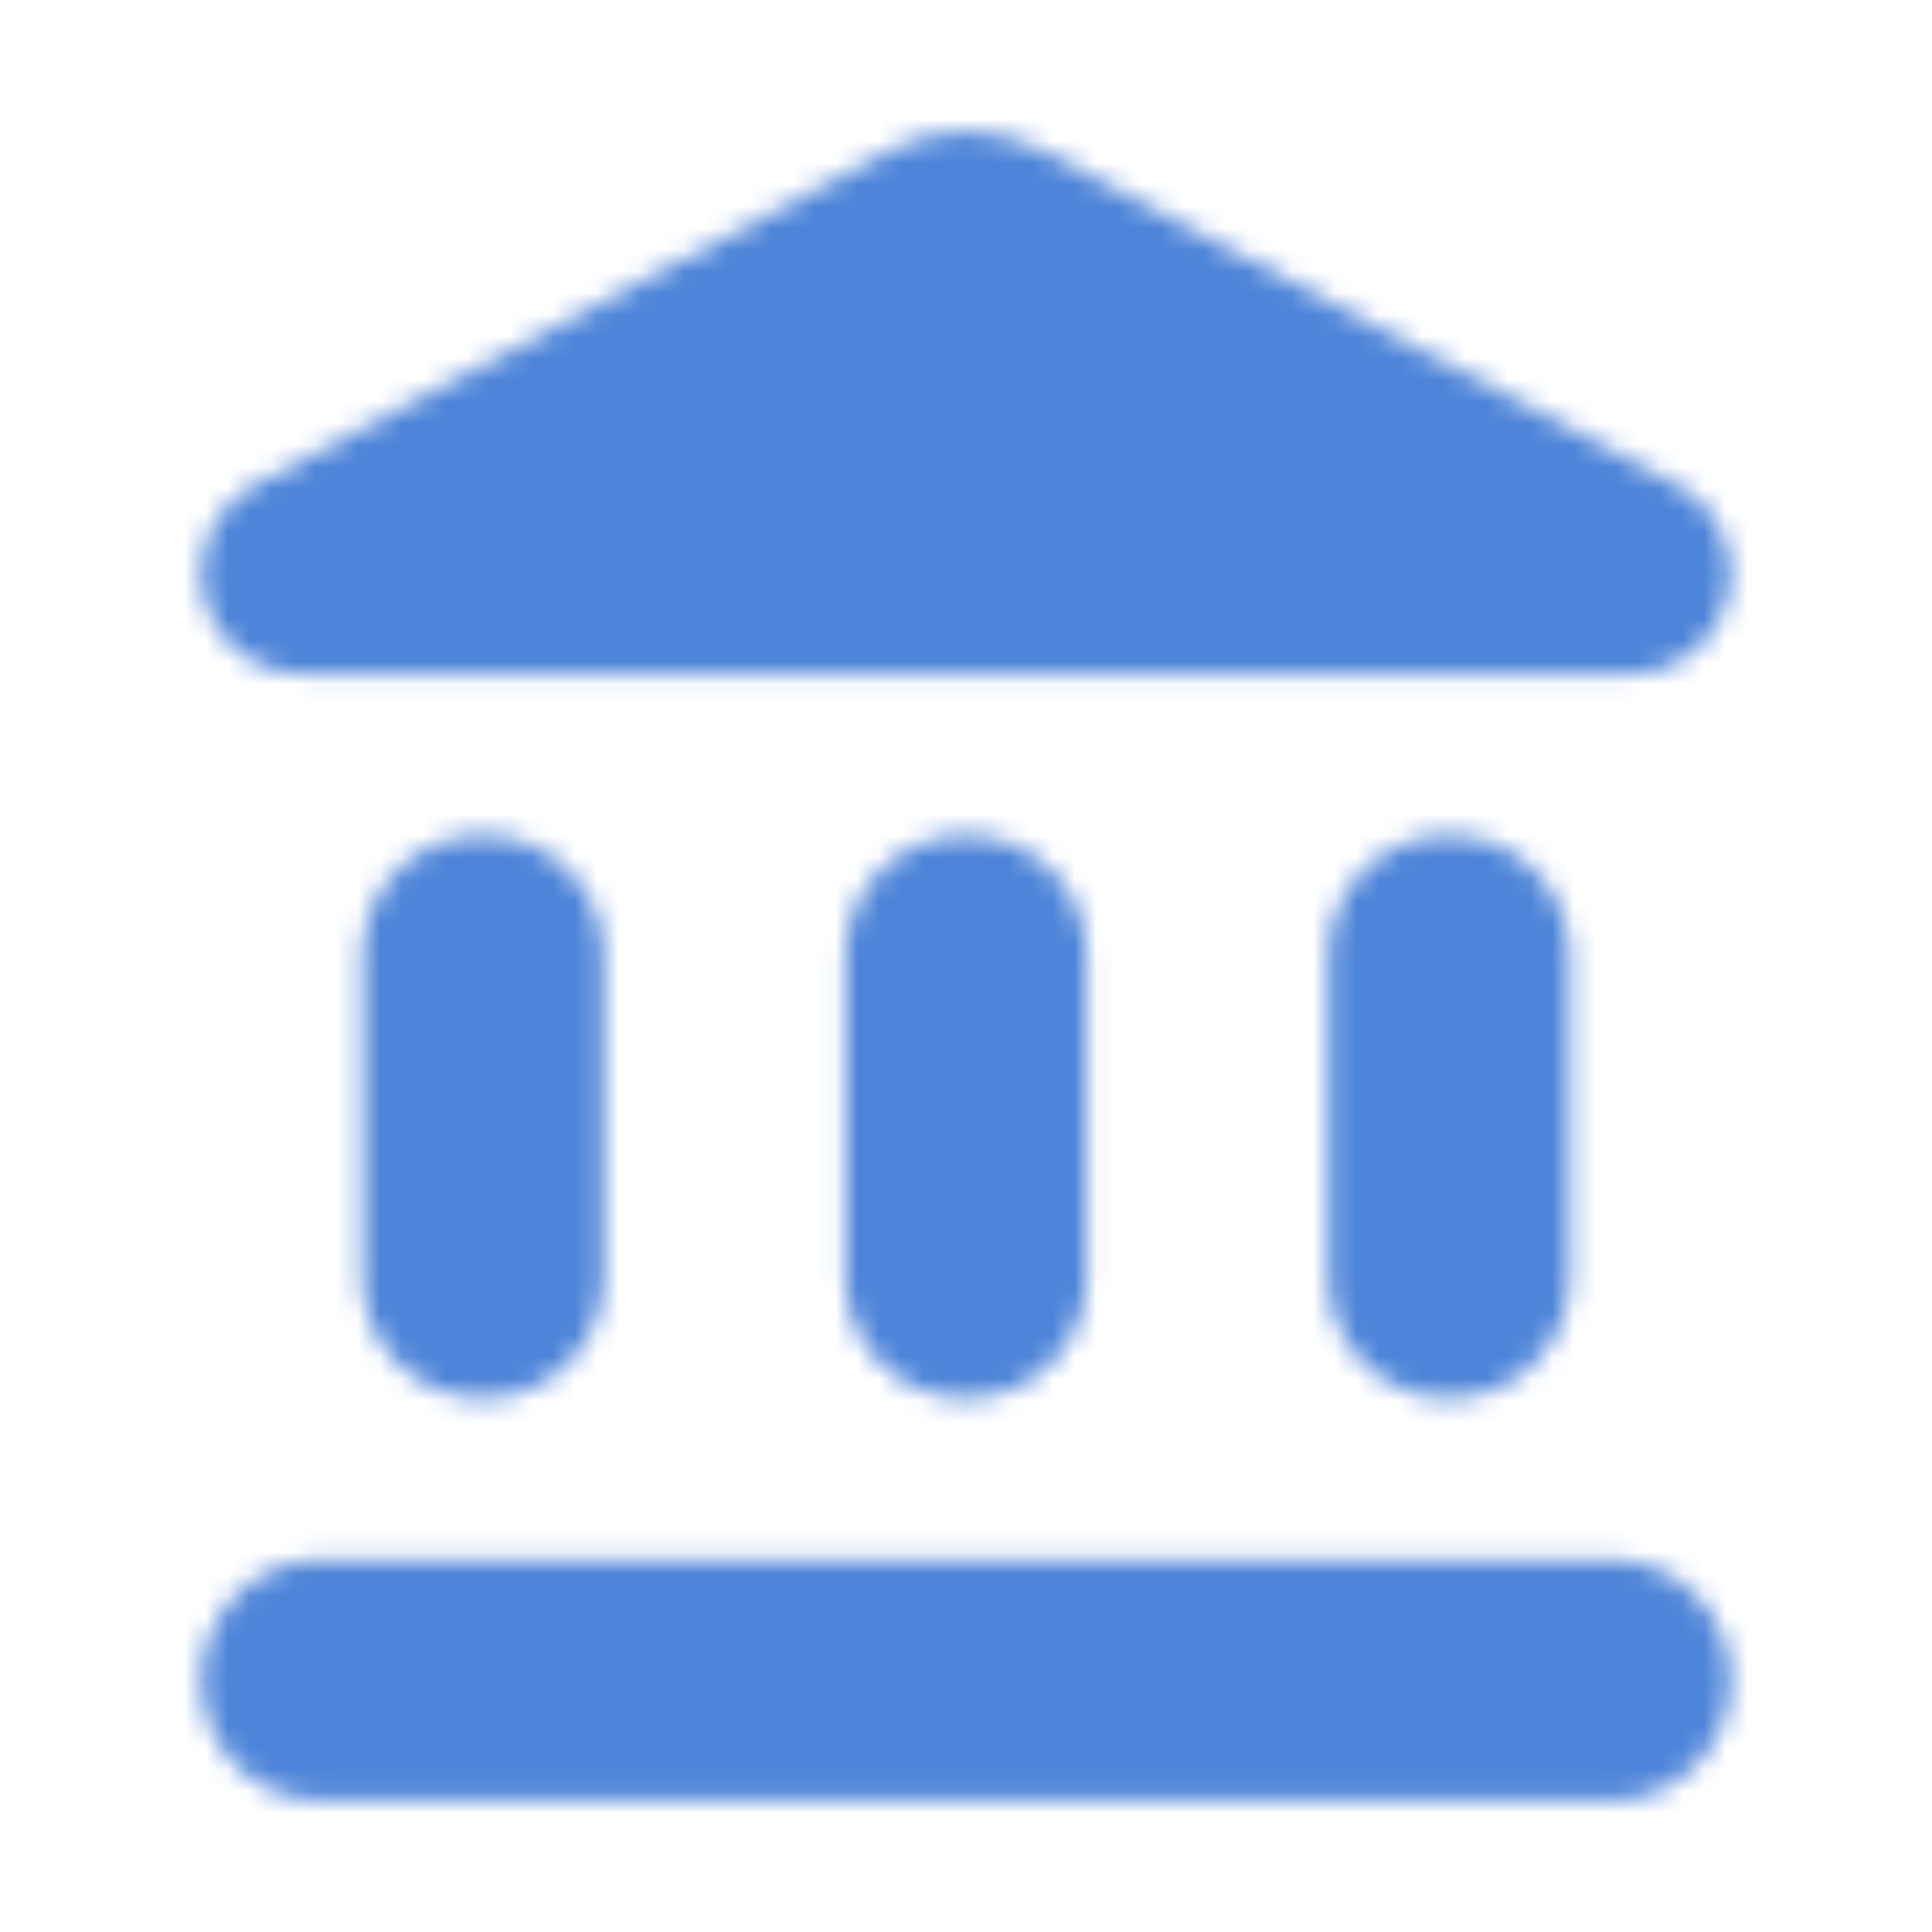 <svg width="89" height="89" viewBox="0 0 89 89" fill="none" xmlns="http://www.w3.org/2000/svg">
<mask id="mask0_1156_3304" style="mask-type:alpha" maskUnits="userSpaceOnUse" x="9" y="6" width="71" height="77">
<path fill-rule="evenodd" clip-rule="evenodd" d="M11.755 22.328L41.051 6.901C43.202 5.752 45.798 5.752 47.949 6.901L77.245 22.328C78.765 23.107 79.729 24.701 79.729 26.407C79.729 28.966 77.652 31.043 75.131 31.043H13.906C11.347 31.043 9.271 28.966 9.271 26.407C9.271 24.701 10.235 23.107 11.755 22.328ZM16.687 44.022V58.855C16.687 61.933 19.172 64.418 22.25 64.418C25.328 64.418 27.812 61.933 27.812 58.855V44.022C27.812 40.944 25.328 38.459 22.25 38.459C19.172 38.459 16.687 40.944 16.687 44.022ZM38.937 44.022V58.855C38.937 61.933 41.422 64.418 44.5 64.418C47.578 64.418 50.062 61.933 50.062 58.855V44.022C50.062 40.944 47.578 38.459 44.5 38.459C41.422 38.459 38.937 40.944 38.937 44.022ZM79.729 77.397C79.729 80.475 77.245 82.959 74.167 82.959H14.833C11.755 82.959 9.271 80.475 9.271 77.397C9.271 74.319 11.755 71.834 14.833 71.834H74.167C77.245 71.834 79.729 74.319 79.729 77.397ZM61.187 44.022V58.855C61.187 61.933 63.672 64.418 66.75 64.418C69.828 64.418 72.312 61.933 72.312 58.855V44.022C72.312 40.944 69.828 38.459 66.75 38.459C63.672 38.459 61.187 40.944 61.187 44.022Z" fill="black"/>
</mask>
<g mask="url(#mask0_1156_3304)">
<rect width="89" height="89" fill="#4E85D8"/>
</g>
</svg>
